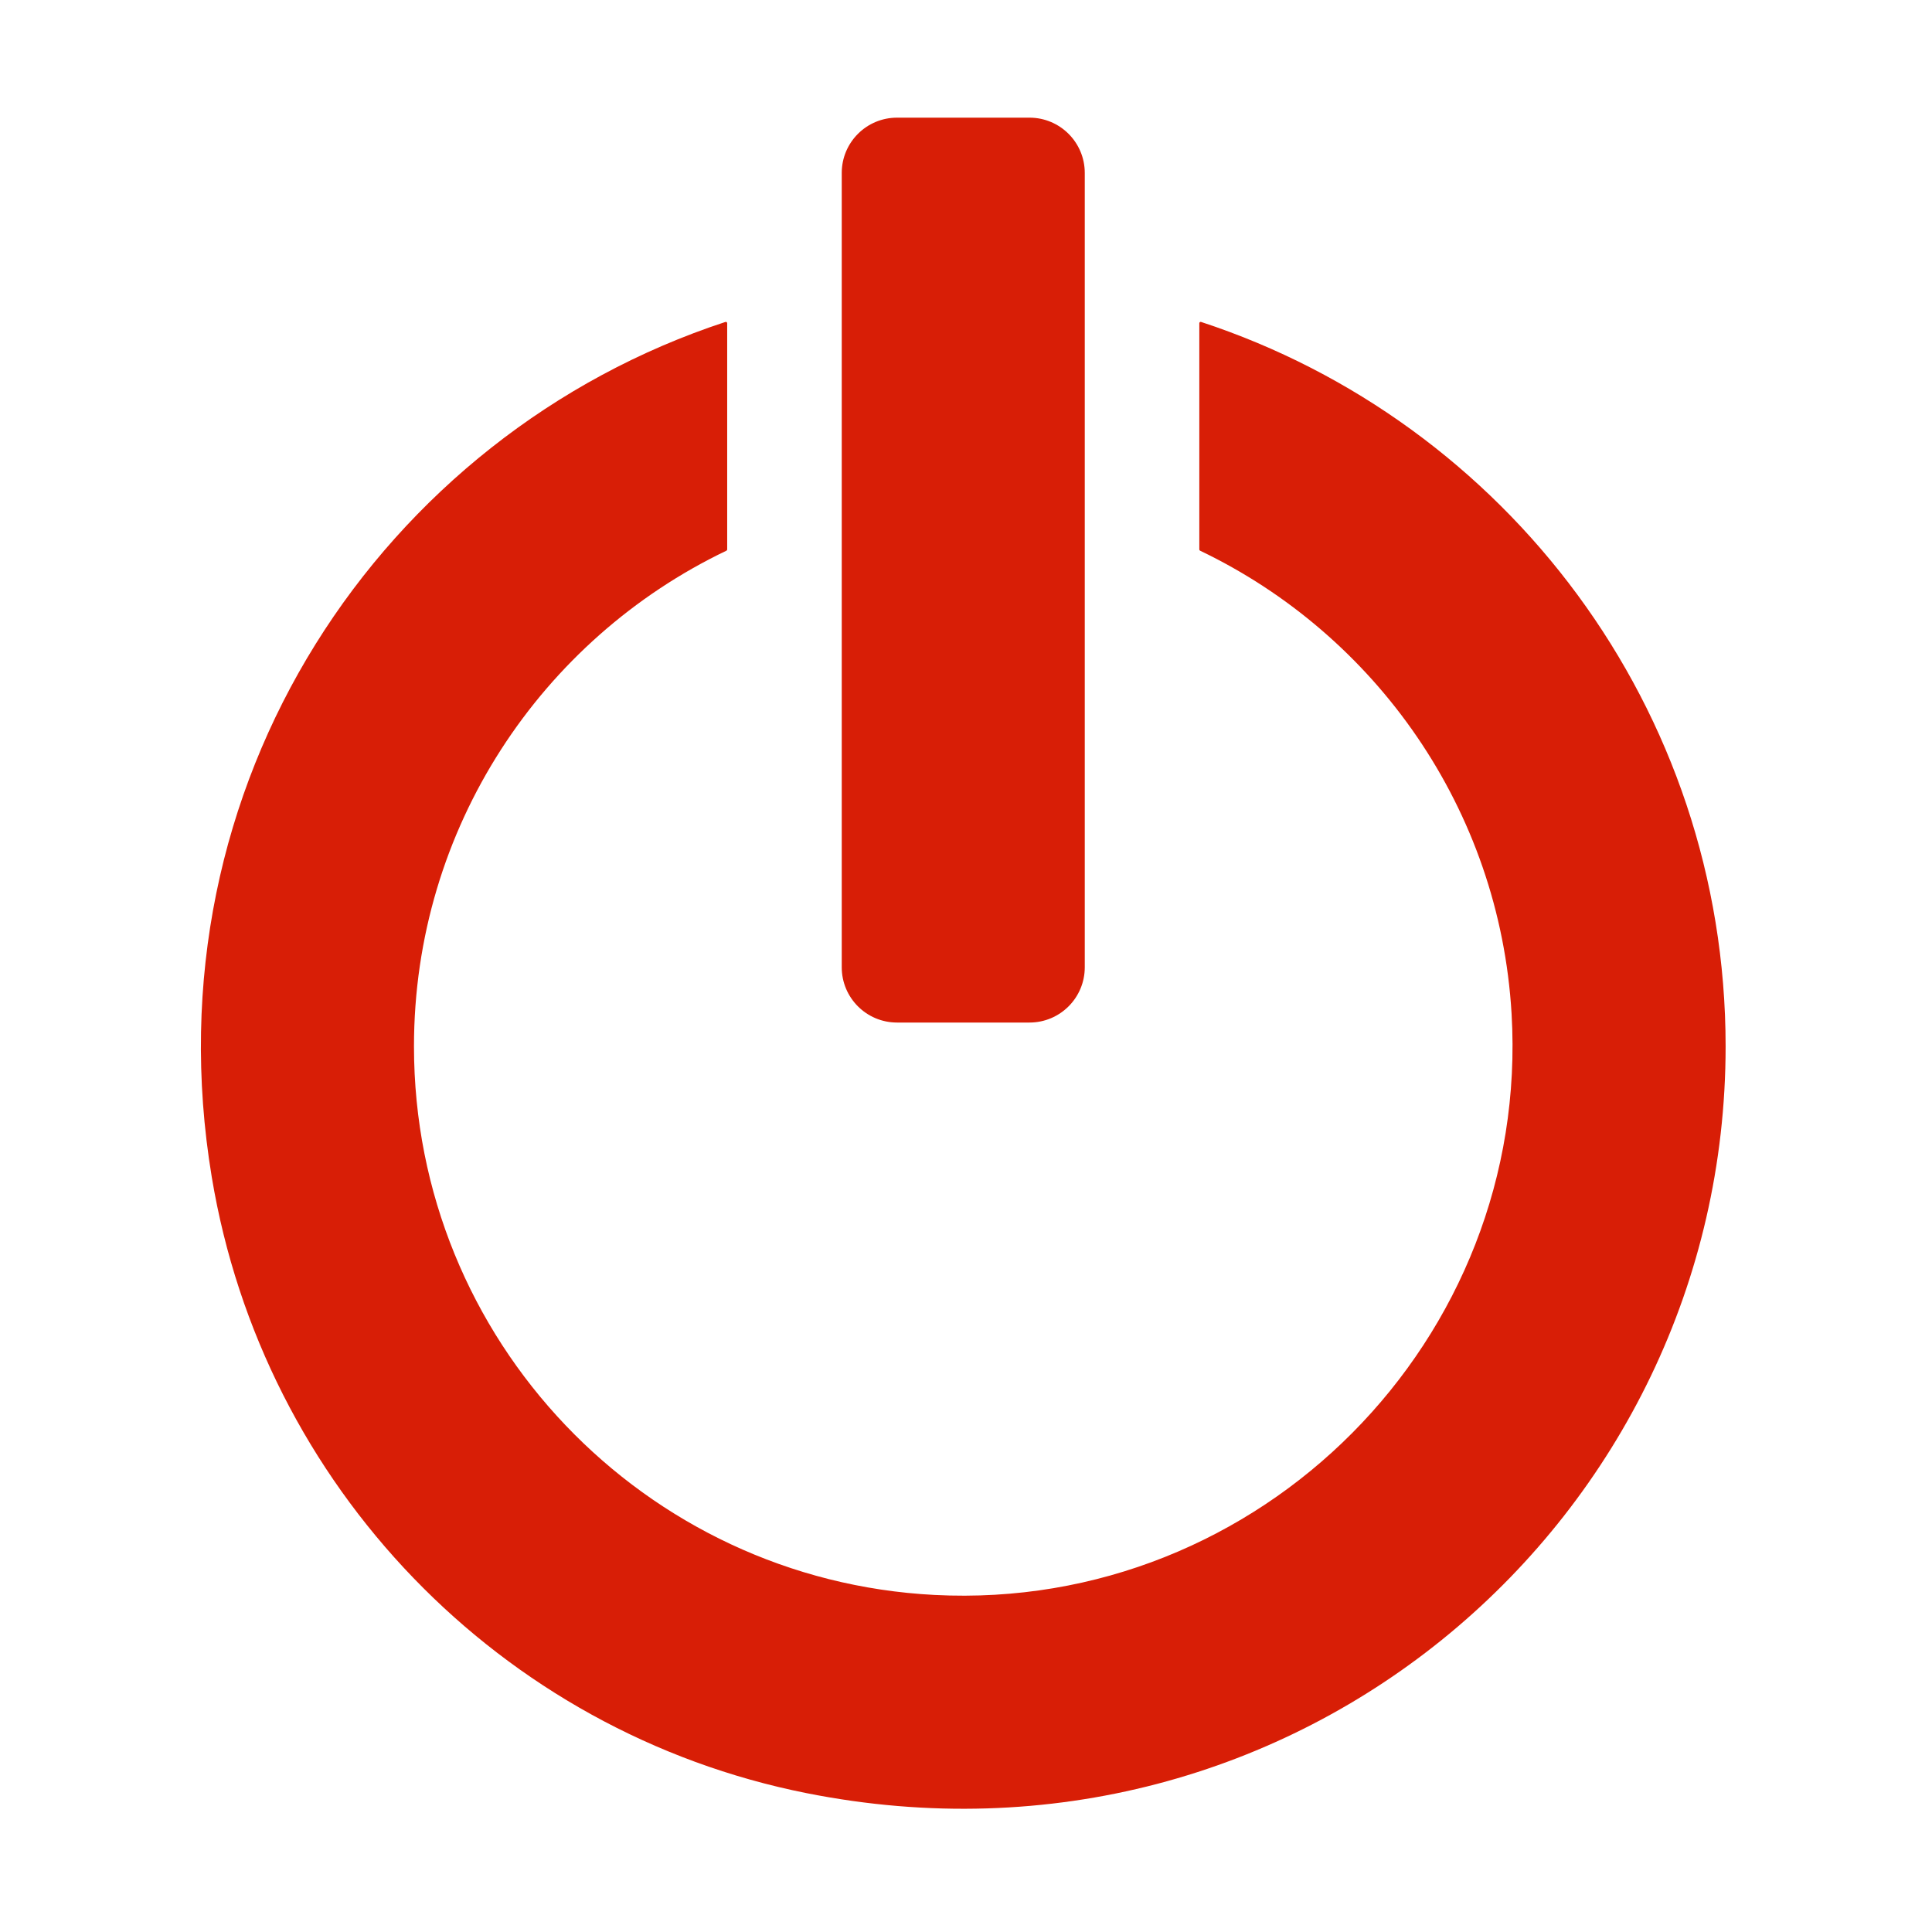 <?xml version="1.0" standalone="no"?><!DOCTYPE svg PUBLIC "-//W3C//DTD SVG 1.1//EN" "http://www.w3.org/Graphics/SVG/1.1/DTD/svg11.dtd"><svg t="1639498003044" class="icon" viewBox="0 0 1024 1024" version="1.1" xmlns="http://www.w3.org/2000/svg" p-id="2732" xmlns:xlink="http://www.w3.org/1999/xlink" width="200" height="200"><defs><style type="text/css"></style></defs><path d="M545.654 541.97l-70.219 0c-16.179 0-29.295-13.112-29.295-29.291L446.14 91.661c0-16.181 13.117-29.296 29.295-29.296l70.219 0c16.181 0 29.296 13.116 29.296 29.296L574.95 512.679C574.949 528.859 561.833 541.97 545.654 541.97L545.654 541.97zM545.654 541.97" p-id="2733" fill="#d81e06"></path><path d="M635.662 171.317l0 119.92c0 0.271 0.158 0.518 0.405 0.636 93.009 44.519 158.712 136.957 165.098 245.353 10.172 172.683-133.101 317.037-305.857 308.13-153.705-7.923-275.892-135.062-275.892-290.738 0-115.842 67.659-215.864 165.606-262.745 0.248-0.118 0.405-0.364 0.405-0.636L385.428 171.317c0-0.487-0.479-0.833-0.941-0.68C202.621 230.309 77.673 415.536 112.235 623.841c27.14 163.564 152.755 294.265 315.374 326.587 259.48 51.58 487.003-145.546 487.003-395.811 0-179.137-116.588-331.021-278.014-383.981C636.139 170.484 635.662 170.83 635.662 171.317L635.662 171.317zM635.662 171.317" p-id="2734" fill="#d81e06"></path></svg>